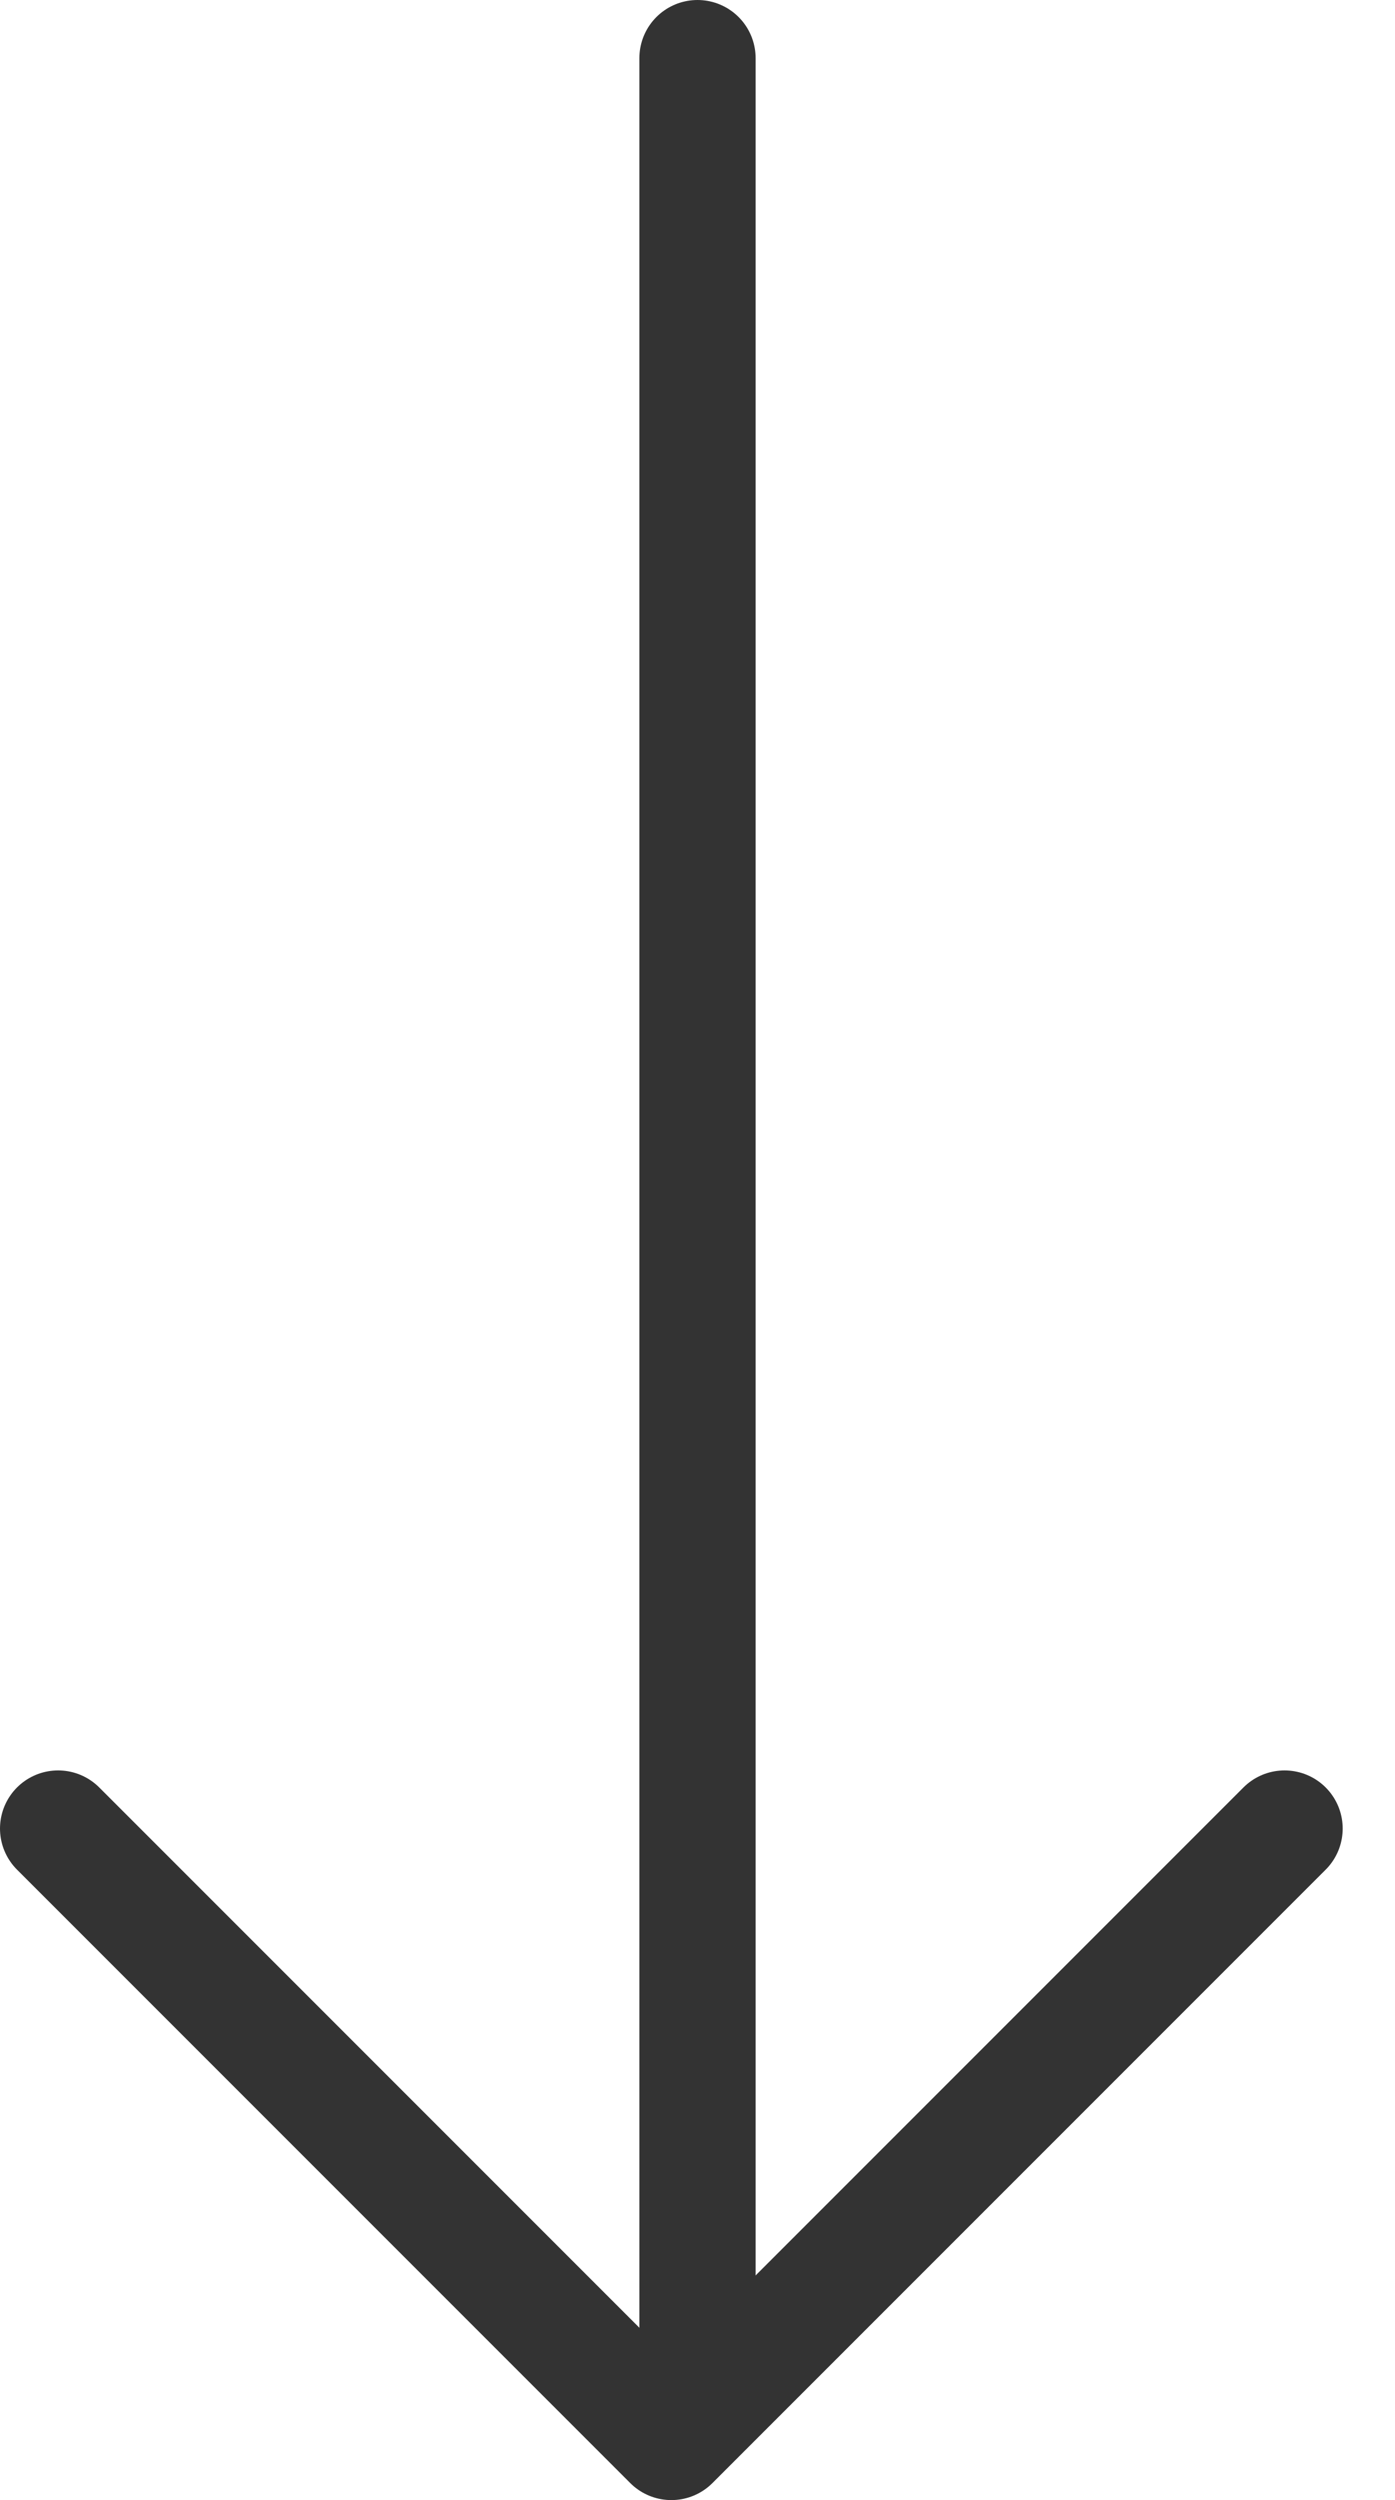 <svg width="24" height="43" viewBox="0 0 24 43" fill="none" xmlns="http://www.w3.org/2000/svg">
<path d="M12 41L12 1" stroke="#333333" stroke-width="2" stroke-linecap="round" stroke-linejoin="round"/>
<path d="M1 31.45L11.55 42L22.1 31.45" stroke="#333333" stroke-width="2" stroke-linecap="round" stroke-linejoin="round"/>
</svg>
